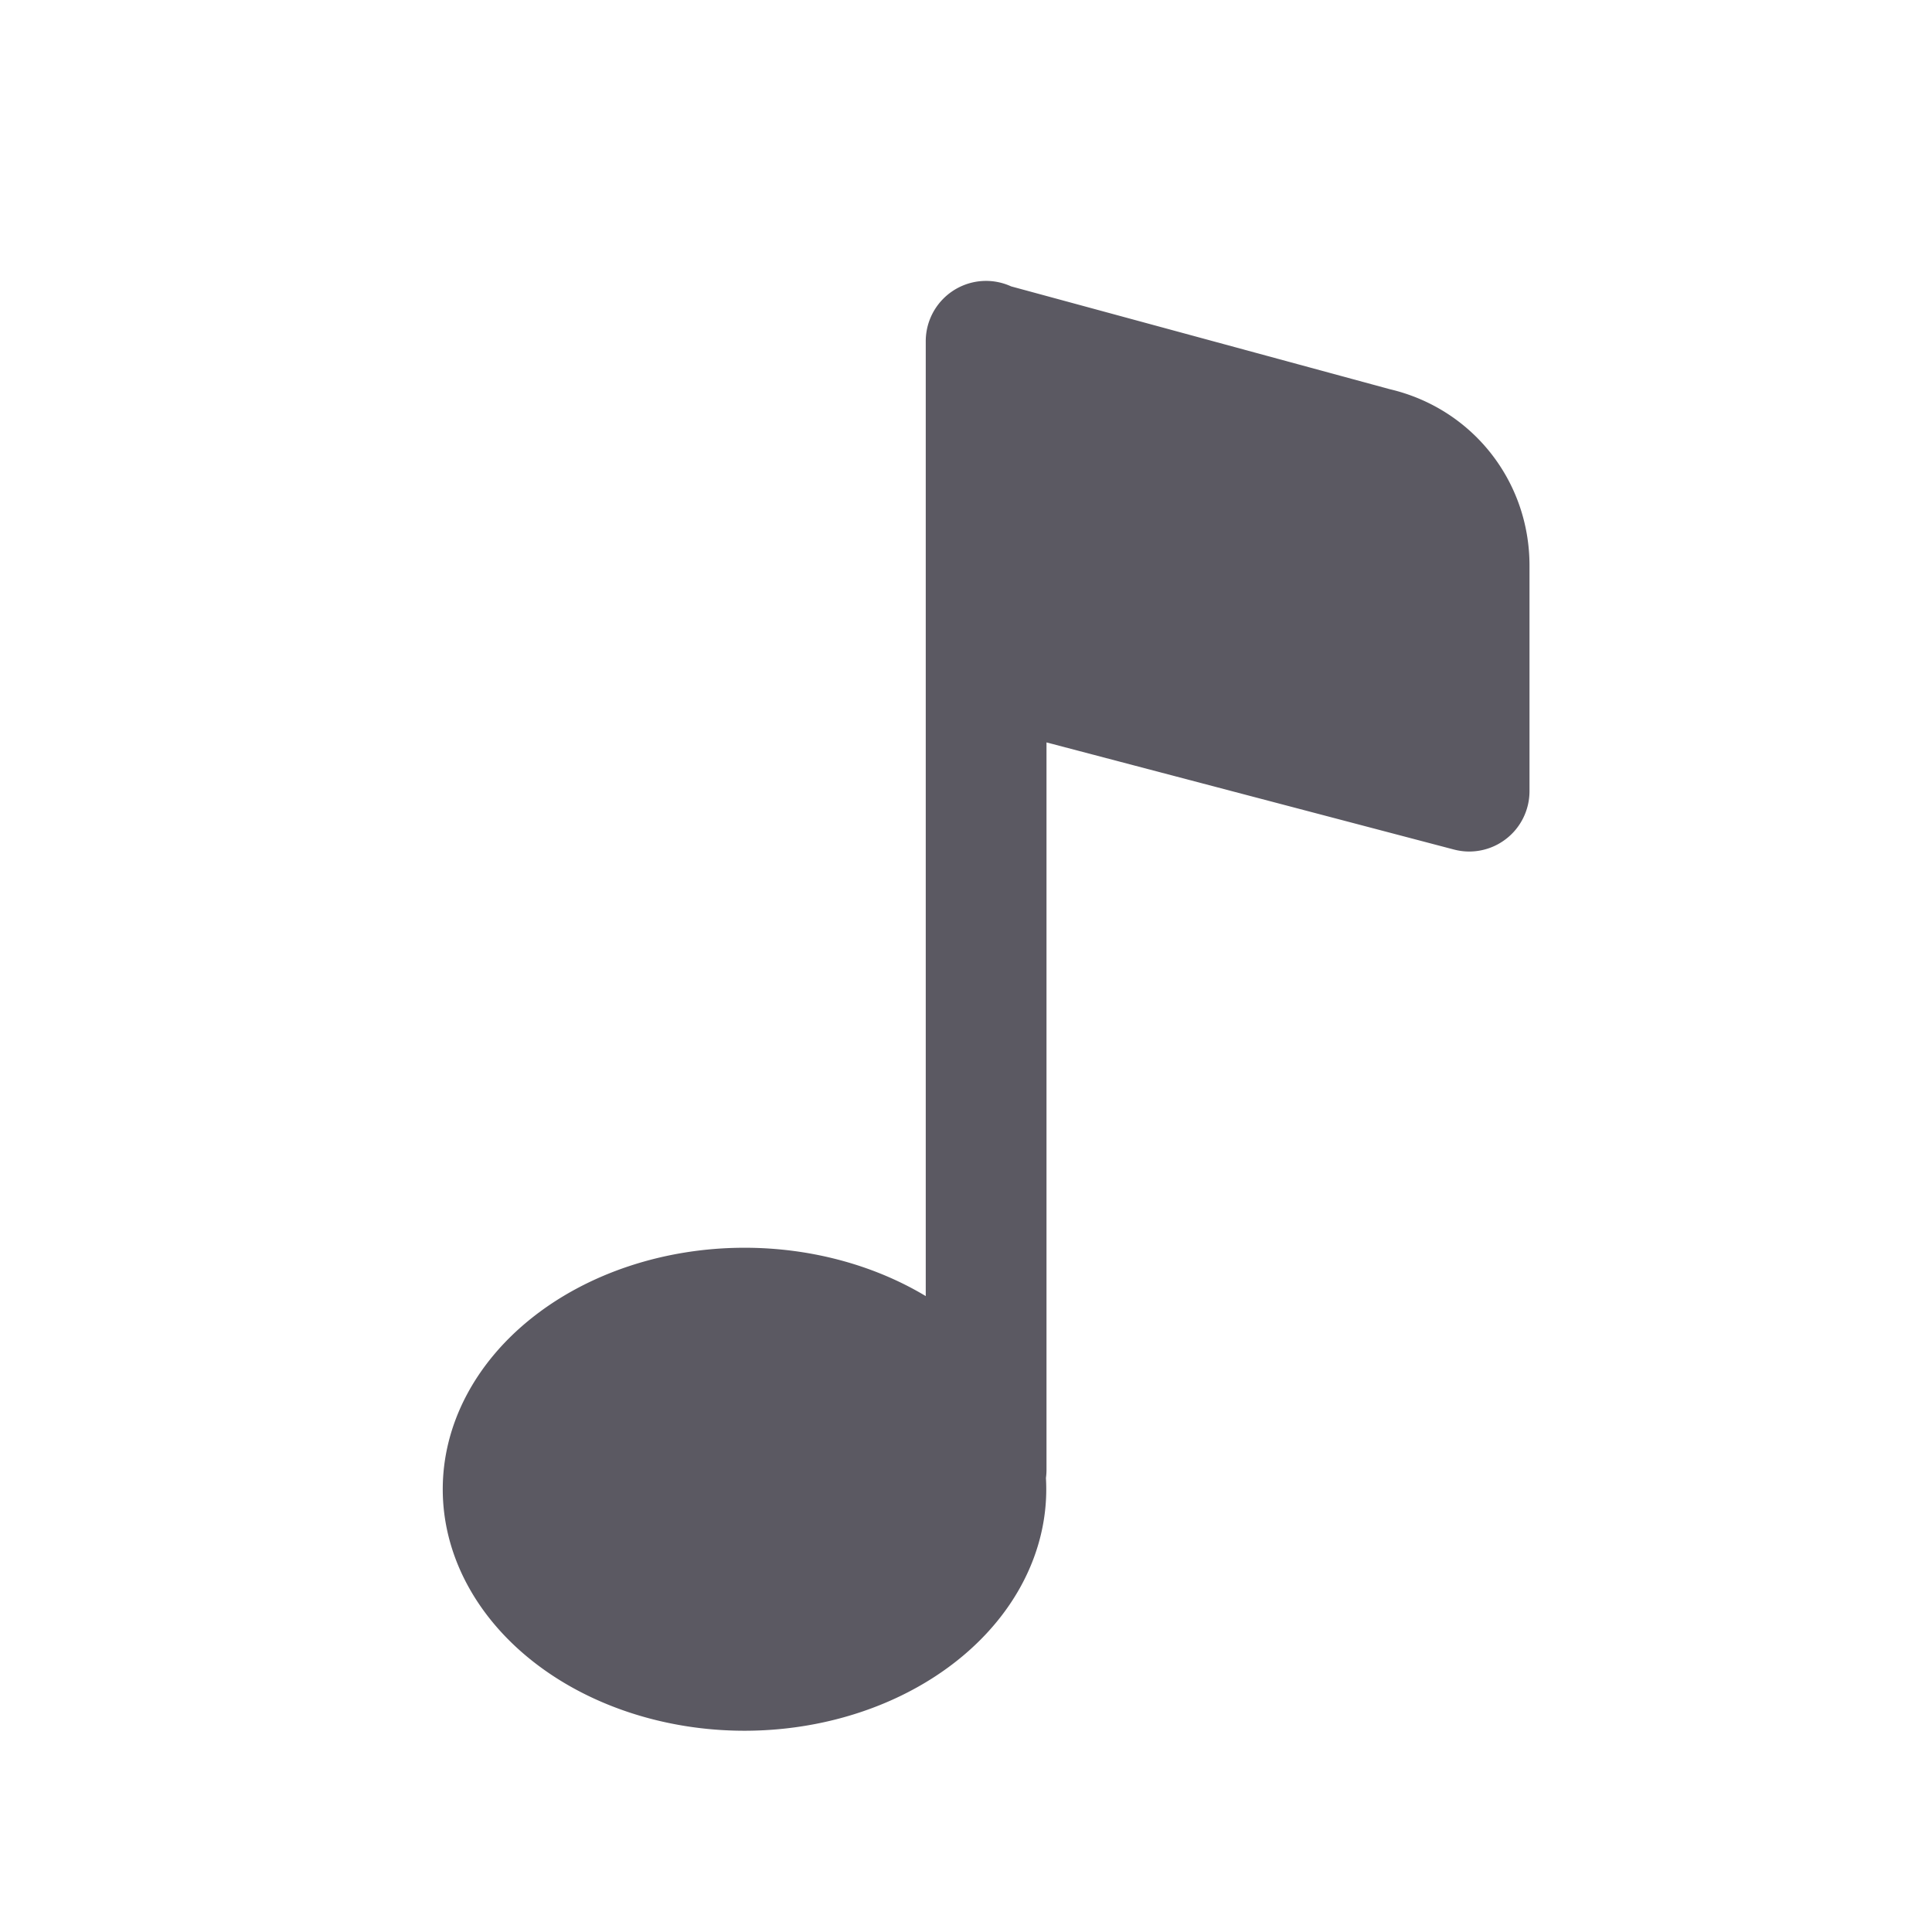<svg xmlns="http://www.w3.org/2000/svg" viewBox="0 0 48 48" width="48" height="48"><path d="M 24.477 6.979 A 1.5 1.5 0 0 0 23 8.498 A 1.5 1.5 0 0 0 23 8.5 L 23 16.498 L 23 32.201 A 7.5 6 0 0 0 18.5 31 A 7.5 6 0 0 0 18.5 43 A 7.5 6 0 0 0 25.986 36.721 A 1.5 1.5 0 0 0 26 36.5 L 26 18.445 L 36.117 21.105 C 36.243 21.138 36.372 21.156 36.5 21.156 C 36.828 21.156 37.15 21.05 37.416 20.844 C 37.784 20.562 38 20.121 38 19.656 L 38 14.051 C 38 11.947 36.576 10.15 34.531 9.67 L 25.121 7.115 A 1.5 1.5 0 0 0 24.477 6.979 z" fill="#5B5962"/></svg>